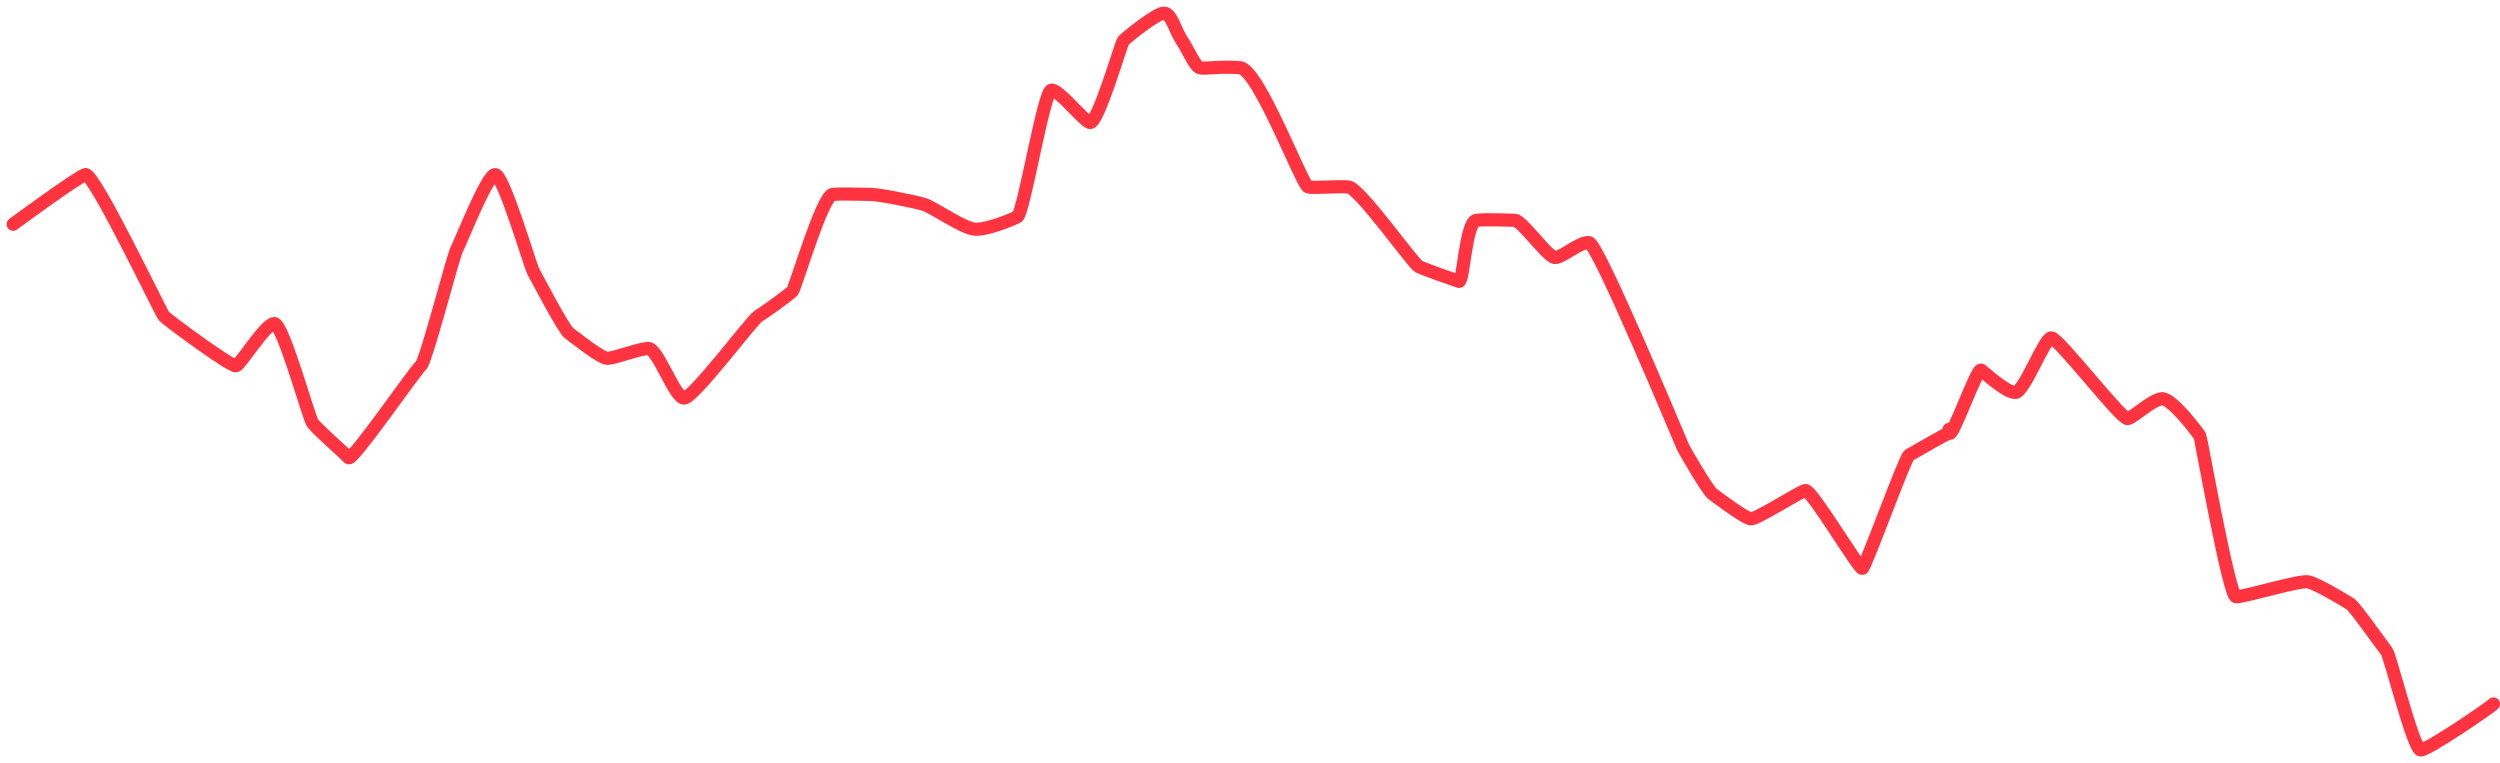 <svg width="190" height="58" viewBox="0 0 190 58" fill="none" xmlns="http://www.w3.org/2000/svg">
<path d="M1 17.042C1 17.042 5.848 13.47 6.486 13.268C7.124 13.065 12.227 23.76 12.456 24.025C12.685 24.291 17.585 27.913 17.942 27.8C18.299 27.686 20.186 24.591 20.846 24.591C21.506 24.591 23.453 31.697 23.751 32.141C24.048 32.584 26.217 34.467 26.494 34.783C26.77 35.099 31.576 28.114 31.98 27.8C32.384 27.485 34.425 19.467 34.722 18.929C35.02 18.392 37.002 13.305 37.627 13.268C38.252 13.23 40.293 20.196 40.531 20.628C40.769 21.06 42.845 25.055 43.274 25.346C43.703 25.637 45.651 27.242 46.178 27.234C46.706 27.225 48.499 26.525 49.244 26.479C49.989 26.432 51.265 30.239 51.987 30.253C52.71 30.267 57.133 24.326 57.635 24.025C58.136 23.724 59.982 22.379 60.216 22.138C60.45 21.897 62.492 14.85 63.282 14.777C64.072 14.705 65.543 14.777 66.186 14.777C66.829 14.777 69.528 15.323 70.22 15.532C70.912 15.741 73.208 17.361 74.092 17.42C74.977 17.478 76.838 16.725 77.319 16.476C77.8 16.227 79.332 6.913 79.901 6.851C80.471 6.789 82.197 9.023 82.805 9.304C83.414 9.585 85.2 3.268 85.387 3.076C85.574 2.884 87.878 1 88.453 1C89.027 1 89.289 2.265 89.824 3.076C90.36 3.887 90.813 5.05 91.196 5.152C91.578 5.254 92.862 5.011 94.261 5.152C95.661 5.293 98.978 14.121 99.425 14.211C99.871 14.301 101.665 14.139 102.49 14.211C103.316 14.283 107.398 20.034 107.815 20.251C108.232 20.467 110.536 21.274 110.881 21.383C111.225 21.492 111.391 16.828 112.216 16.741C113.04 16.654 114.571 16.741 115.12 16.741C115.668 16.741 117.633 19.57 118.186 19.572C118.738 19.574 120.074 18.363 120.767 18.44C121.46 18.517 127.752 33.638 127.896 33.957C128.039 34.276 129.793 37.283 130.155 37.543C130.516 37.803 132.6 39.389 133.059 39.43C133.518 39.472 136.746 37.376 137.21 37.278C137.674 37.179 141.296 43.293 141.537 43.199C141.779 43.105 144.781 34.773 145.087 34.594C145.393 34.415 147.851 32.996 148.153 32.895M148.153 32.895C148.455 32.795 147.967 32.345 148.153 32.895ZM148.153 32.895C148.339 33.446 150.263 27.884 150.573 28.13C150.883 28.376 152.474 29.829 153.155 29.829C153.836 29.828 155.366 25.698 155.898 25.677C156.429 25.655 161.235 31.919 161.706 31.816C162.178 31.713 163.514 30.395 164.288 30.306C165.062 30.218 167.103 32.972 167.192 33.137C167.281 33.303 169.4 45.304 169.935 45.352C170.471 45.399 174.758 44.089 175.421 44.219C176.085 44.349 178.33 45.709 178.648 45.918C178.967 46.127 181.137 49.192 181.391 49.504C181.646 49.816 183.433 57 183.973 57C184.513 57 189.279 53.763 189.5 53.5" stroke="#FF3440" stroke-linecap="round"/>
</svg>
